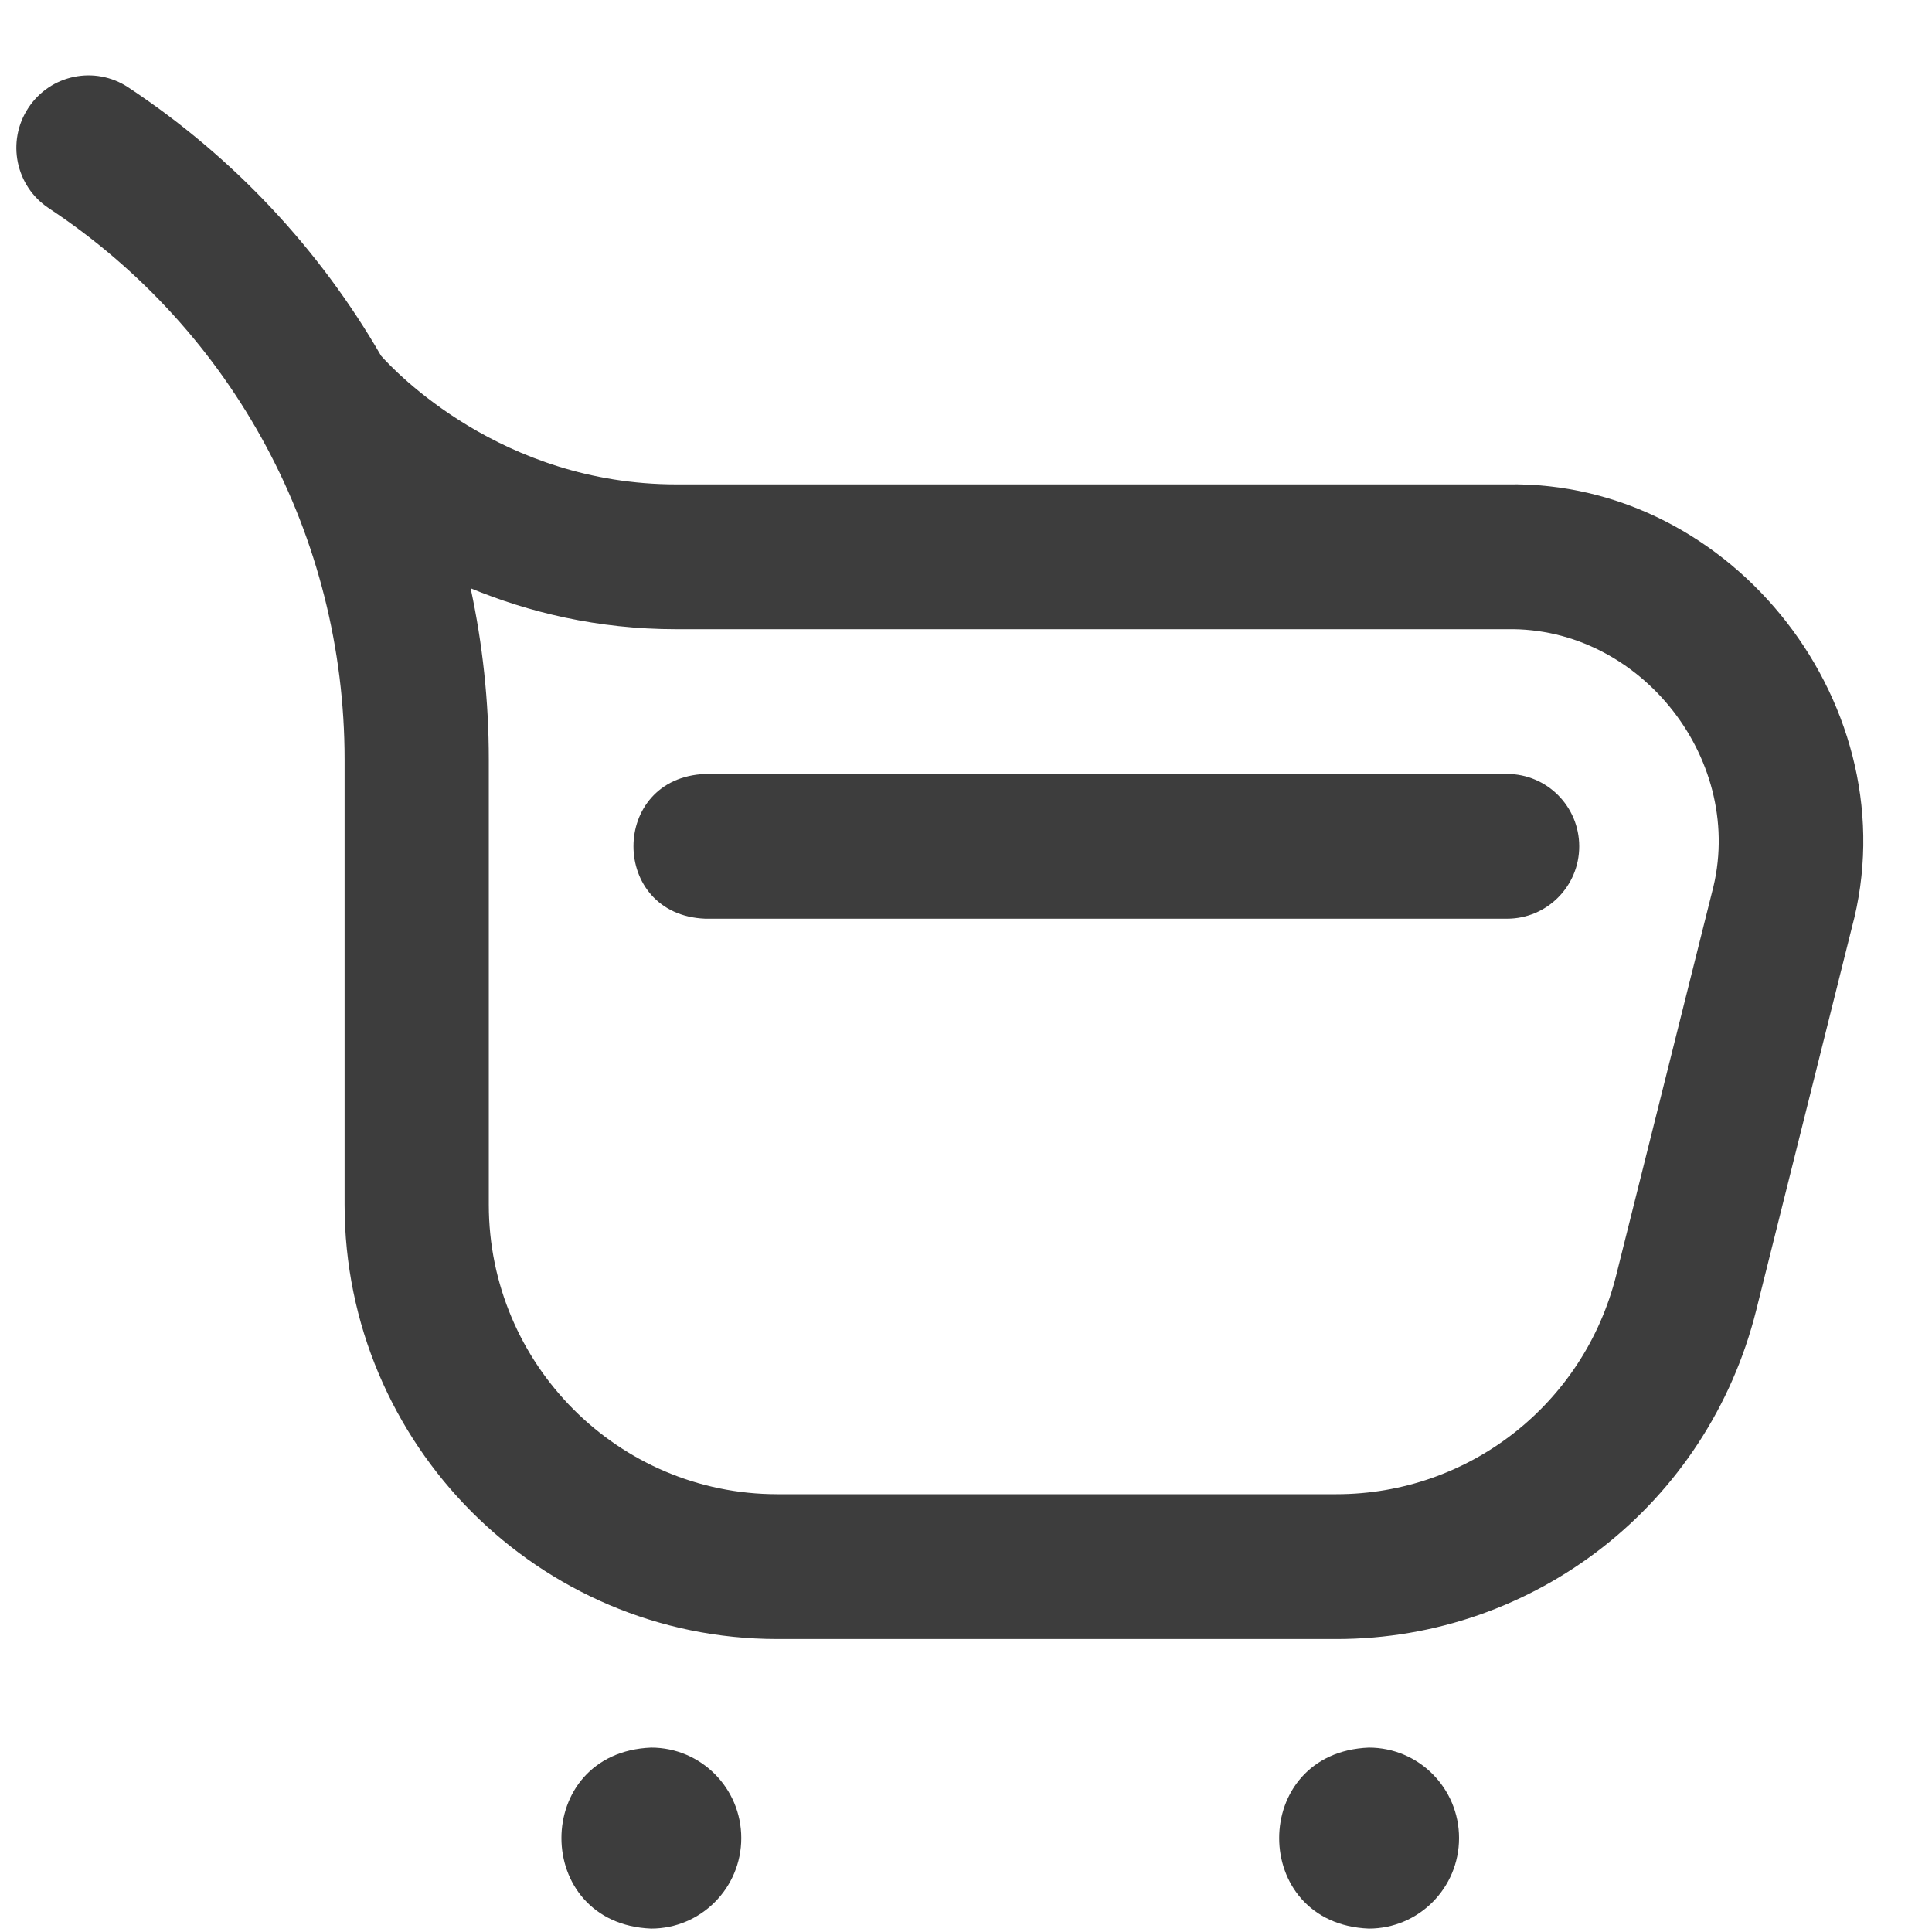 <svg width="25" height="25" viewBox="0 0 25 25" fill="none" xmlns="http://www.w3.org/2000/svg">
<path d="M17.293 21.209H10.059C6.971 21.209 4.459 18.688 4.459 15.588V9.828C4.459 6.947 3.028 4.28 0.631 2.694C0.201 2.41 0.082 1.829 0.366 1.397C0.649 0.965 1.228 0.845 1.659 1.13C3.027 2.035 4.137 3.229 4.931 4.604C5.102 4.797 6.485 6.268 8.752 6.268H19.501C22.434 6.213 24.729 9.166 23.962 12.007L22.725 16.956C22.099 19.46 19.865 21.209 17.293 21.209ZM6.09 7.612C6.245 8.332 6.325 9.074 6.325 9.828V15.588C6.325 17.654 8 19.335 10.059 19.335H17.293C19.008 19.335 20.497 18.169 20.914 16.5L22.152 11.551C22.607 9.863 21.243 8.109 19.501 8.142H8.752C7.727 8.142 6.834 7.92 6.09 7.612ZM9.592 23.785C9.592 23.138 9.07 22.614 8.426 22.614C6.877 22.676 6.879 24.895 8.426 24.956C9.07 24.956 9.592 24.431 9.592 23.785ZM18.88 23.785C18.88 23.138 18.358 22.614 17.713 22.614C16.165 22.676 16.166 24.895 17.713 24.956C18.358 24.956 18.88 24.431 18.88 23.785ZM20.435 10.952C20.435 10.434 20.017 10.015 19.501 10.015H9.126C7.887 10.064 7.888 11.839 9.126 11.888H19.501C20.017 11.888 20.435 11.469 20.435 10.952Z" fill="#3D3D3D"/>
</svg>
